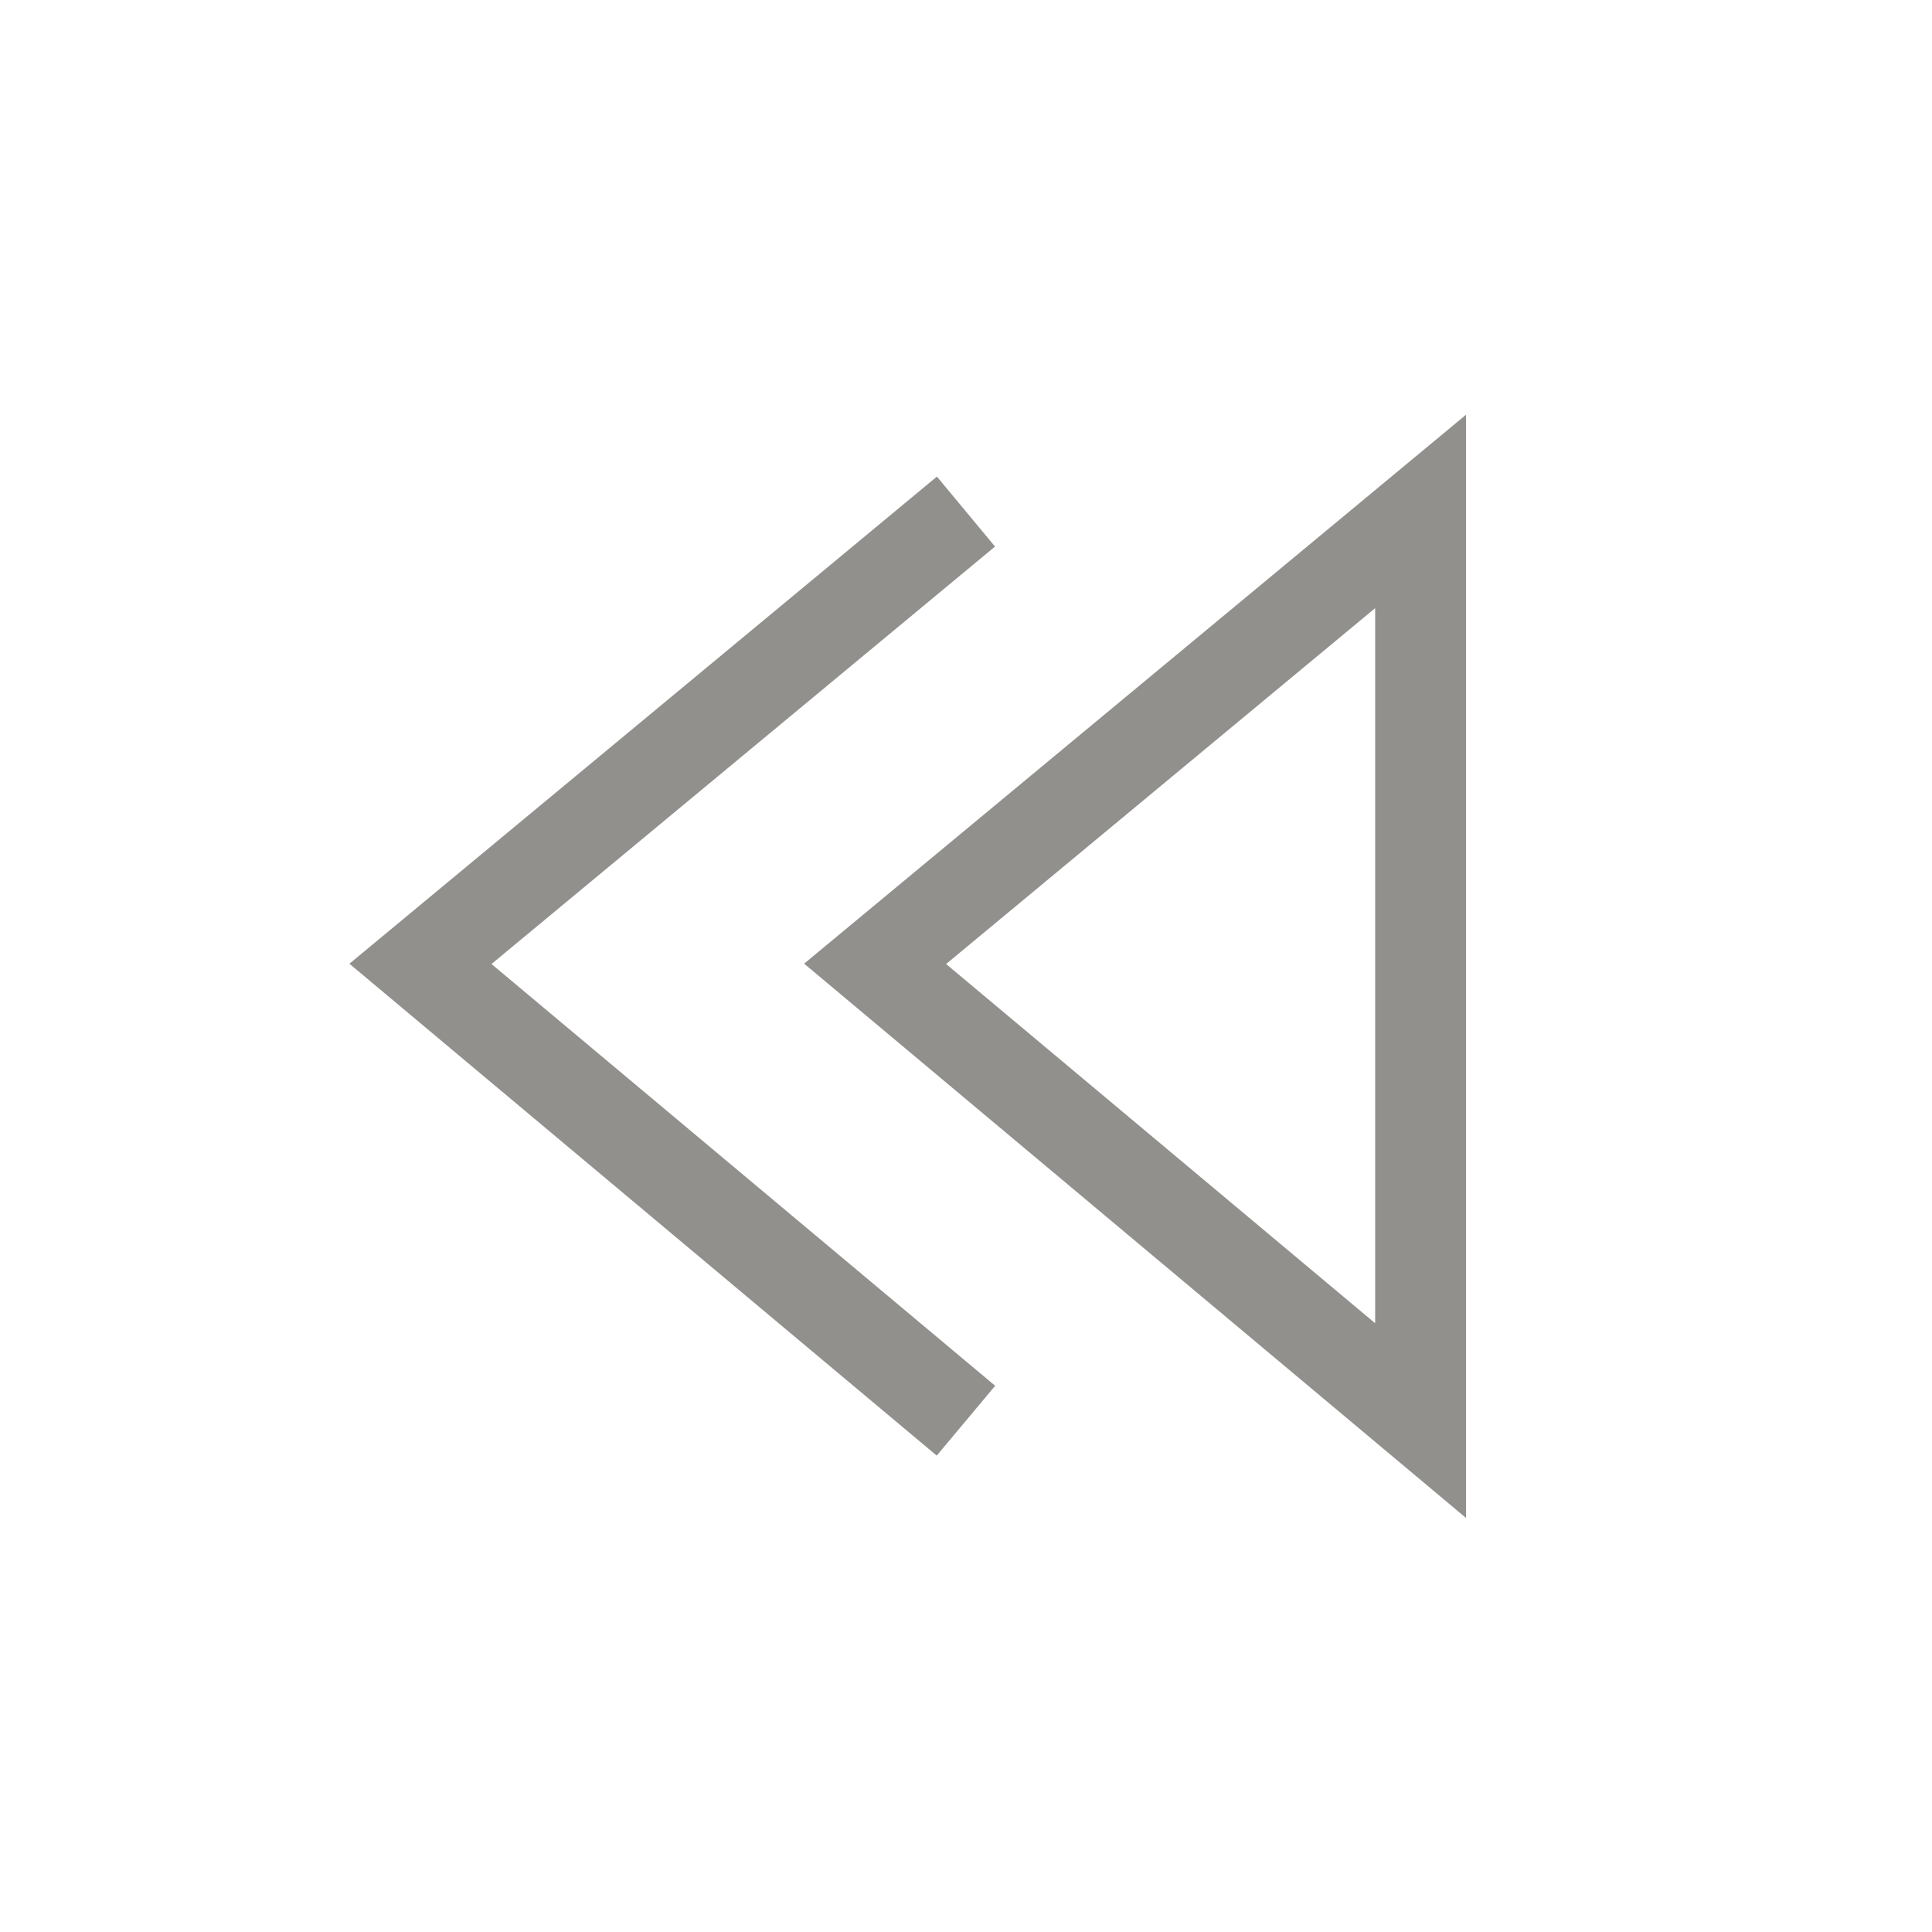 <!-- Generated by IcoMoon.io -->
<svg version="1.1" xmlns="http://www.w3.org/2000/svg" width="40" height="40" viewBox="0 0 40 40">
<title>th-control-backward</title>
<path fill="#91908d" d="M16.648 19.951l13.705 11.477v-22.842l-13.705 11.366zM28.471 27.396l-8.883-7.437 8.883-7.368v14.805zM10.176 19.959l10.428 8.732-1.21 1.446-12.16-10.184 12.164-10.086 1.203 1.449-10.424 8.642z"></path>
</svg>
